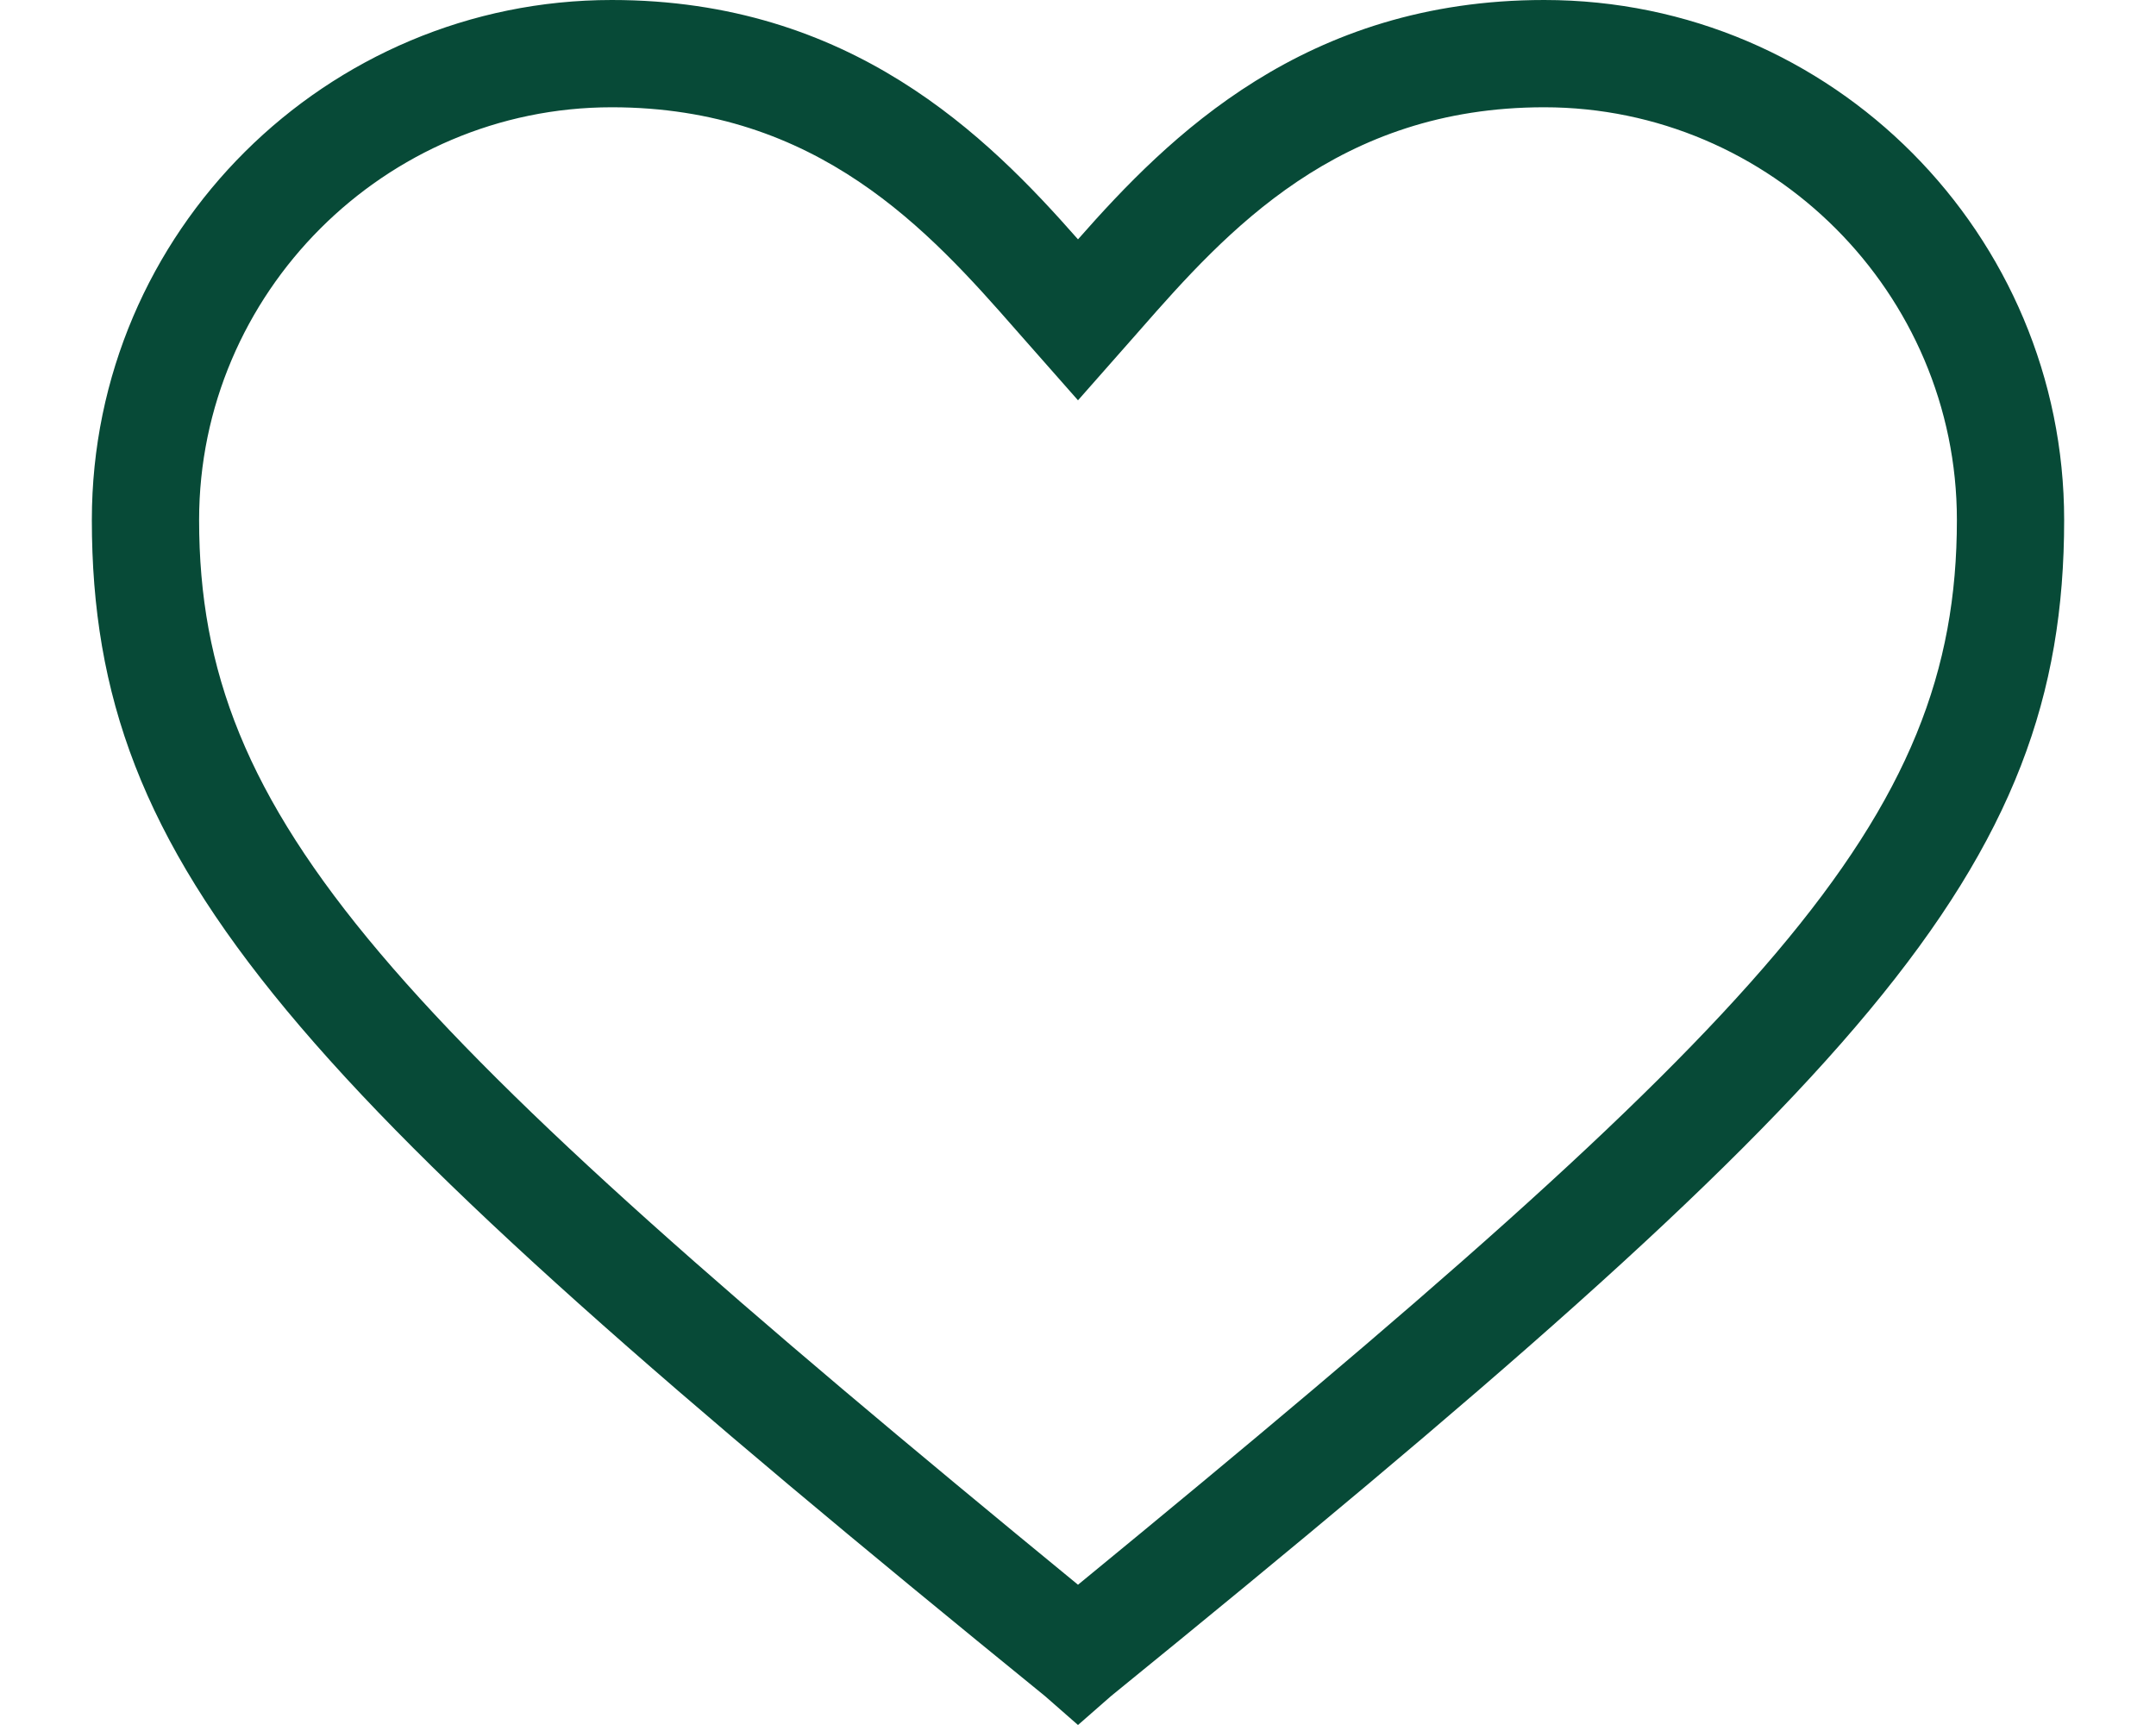 <svg width="20" height="16" viewBox="0 0 20 16" fill="none" xmlns="http://www.w3.org/2000/svg">
<path d="M10 16L9.694 15.732C2.727 10.067 0.852 8.077 0.852 4.823C0.852 2.144 3.034 0 5.675 0C7.895 0 9.158 1.263 10 2.22C10.842 1.263 12.105 0 14.325 0C17.005 0 19.148 2.182 19.148 4.823C19.148 8.077 17.273 10.067 10.306 15.732L10 16ZM5.675 0.995C3.57 0.995 1.847 2.718 1.847 4.823C1.847 7.617 3.608 9.455 10 14.699C16.392 9.455 18.153 7.617 18.153 4.823C18.153 2.718 16.431 0.995 14.325 0.995C12.412 0.995 11.378 2.144 10.574 3.062L10 3.713L9.426 3.062C8.622 2.144 7.589 0.995 5.675 0.995Z" fill="#074A37"/>
</svg>
